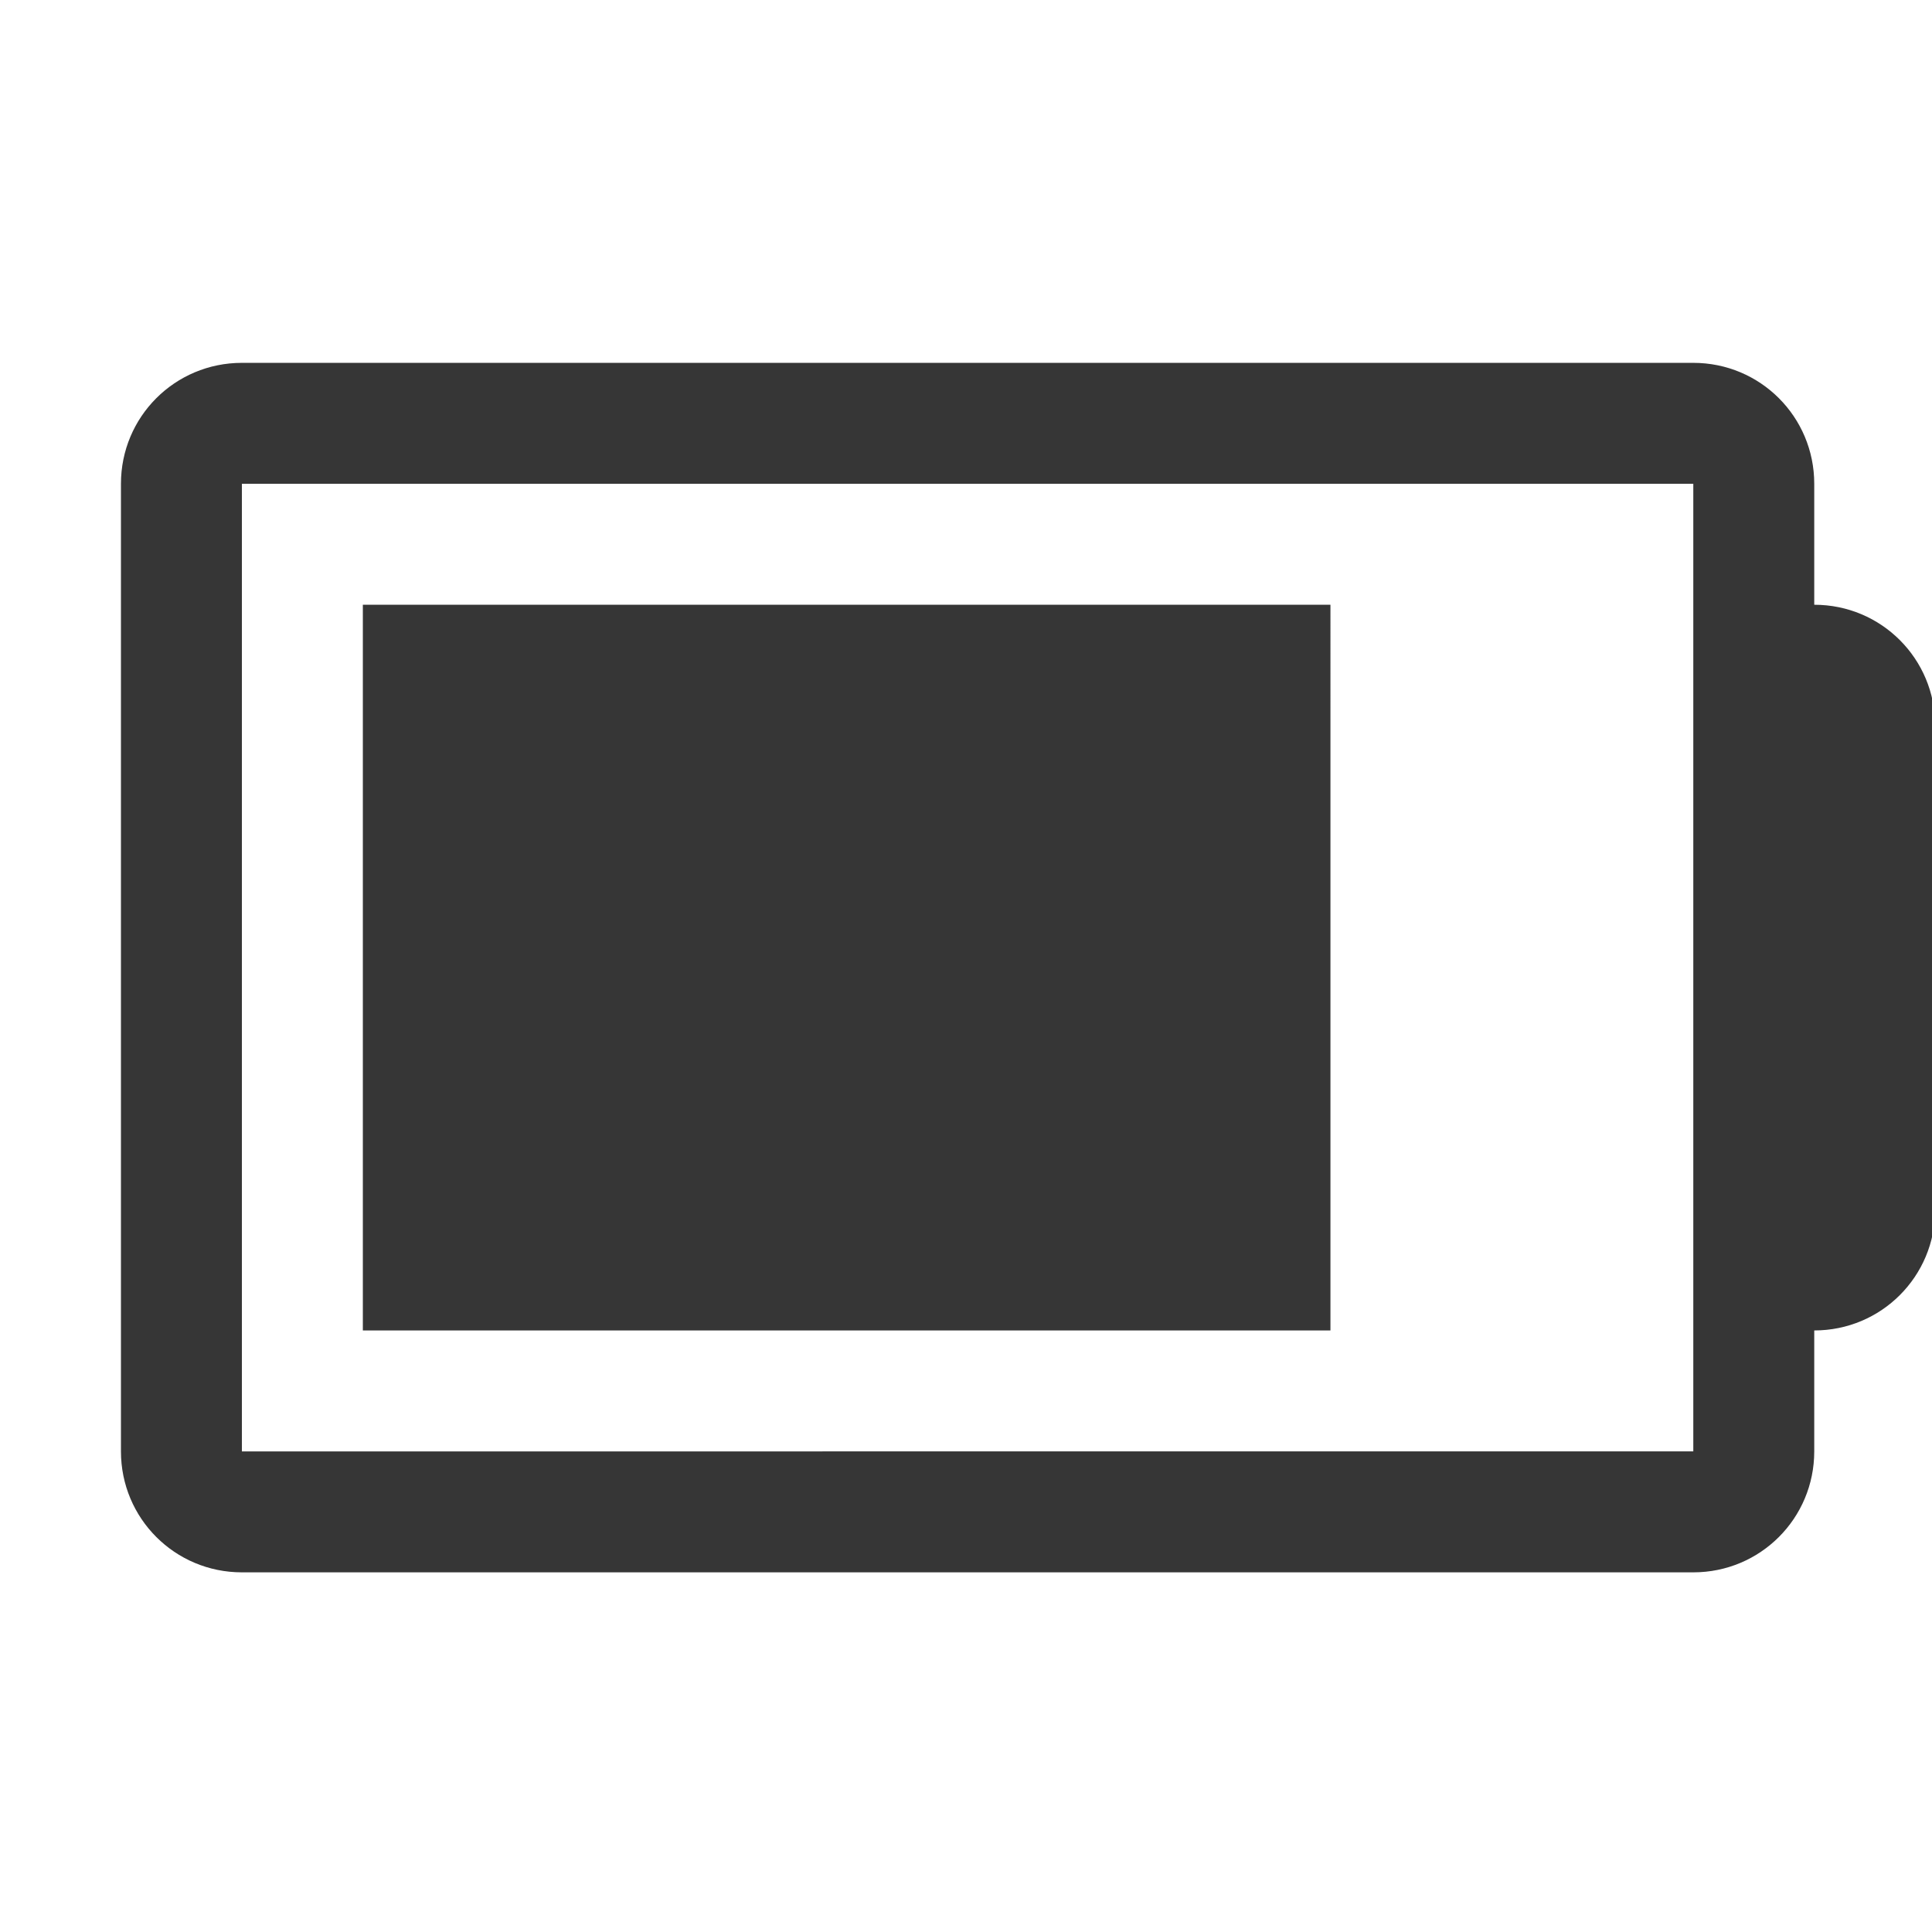 <?xml version="1.0" encoding="UTF-8" standalone="no"?>
<!-- Created with Inkscape (http://www.inkscape.org/) -->

<svg
   width="16"
   height="16"
   viewBox="0 0 4.233 4.233"
   version="1.1"
   id="svg5"
   sodipodi:docname="battery-level-80-symbolic.svg"
   inkscape:version="1.1.1 (3bf5ae0d25, 2021-09-20, custom)"
   xmlns:inkscape="http://www.inkscape.org/namespaces/inkscape"
   xmlns:sodipodi="http://sodipodi.sourceforge.net/DTD/sodipodi-0.dtd"
   xmlns="http://www.w3.org/2000/svg"
   xmlns:svg="http://www.w3.org/2000/svg">
  <sodipodi:namedview
     id="namedview7"
     pagecolor="#ffffff"
     bordercolor="#666666"
     borderopacity="1.0"
     inkscape:pageshadow="2"
     inkscape:pageopacity="0.0"
     inkscape:pagecheckerboard="0"
     inkscape:document-units="px"
     showgrid="false"
     units="px"
     height="16px"
     inkscape:zoom="49.3125"
     inkscape:cx="7.9898606"
     inkscape:cy="8"
     inkscape:window-width="1920"
     inkscape:window-height="1019"
     inkscape:window-x="0"
     inkscape:window-y="0"
     inkscape:window-maximized="1"
     inkscape:current-layer="svg5" />
  <defs
     id="defs2" />
  <path
     id="rect3137"
     style="opacity:1;fill:#363636;stroke-width:0.991"
     d="M 2,3 C 1.446,3 1,3.446 1,4 v 8 c 0,0.554 0.446,1 1,1 h 12 c 0.554,0 1,-0.446 1,-1 v -1 c 0.554,0 1,-0.446 1,-1 V 6 C 16,5.446 15.554,5 15,5 V 4 C 15,3.446 14.554,3 14,3 Z m 0,1 h 12 v 8 H 2 Z m 1,1 v 6 l 8,0 V 5 Z"
     transform="scale(0.265)"
     sodipodi:nodetypes="sssssscsscssscccccccccc" />
</svg>

